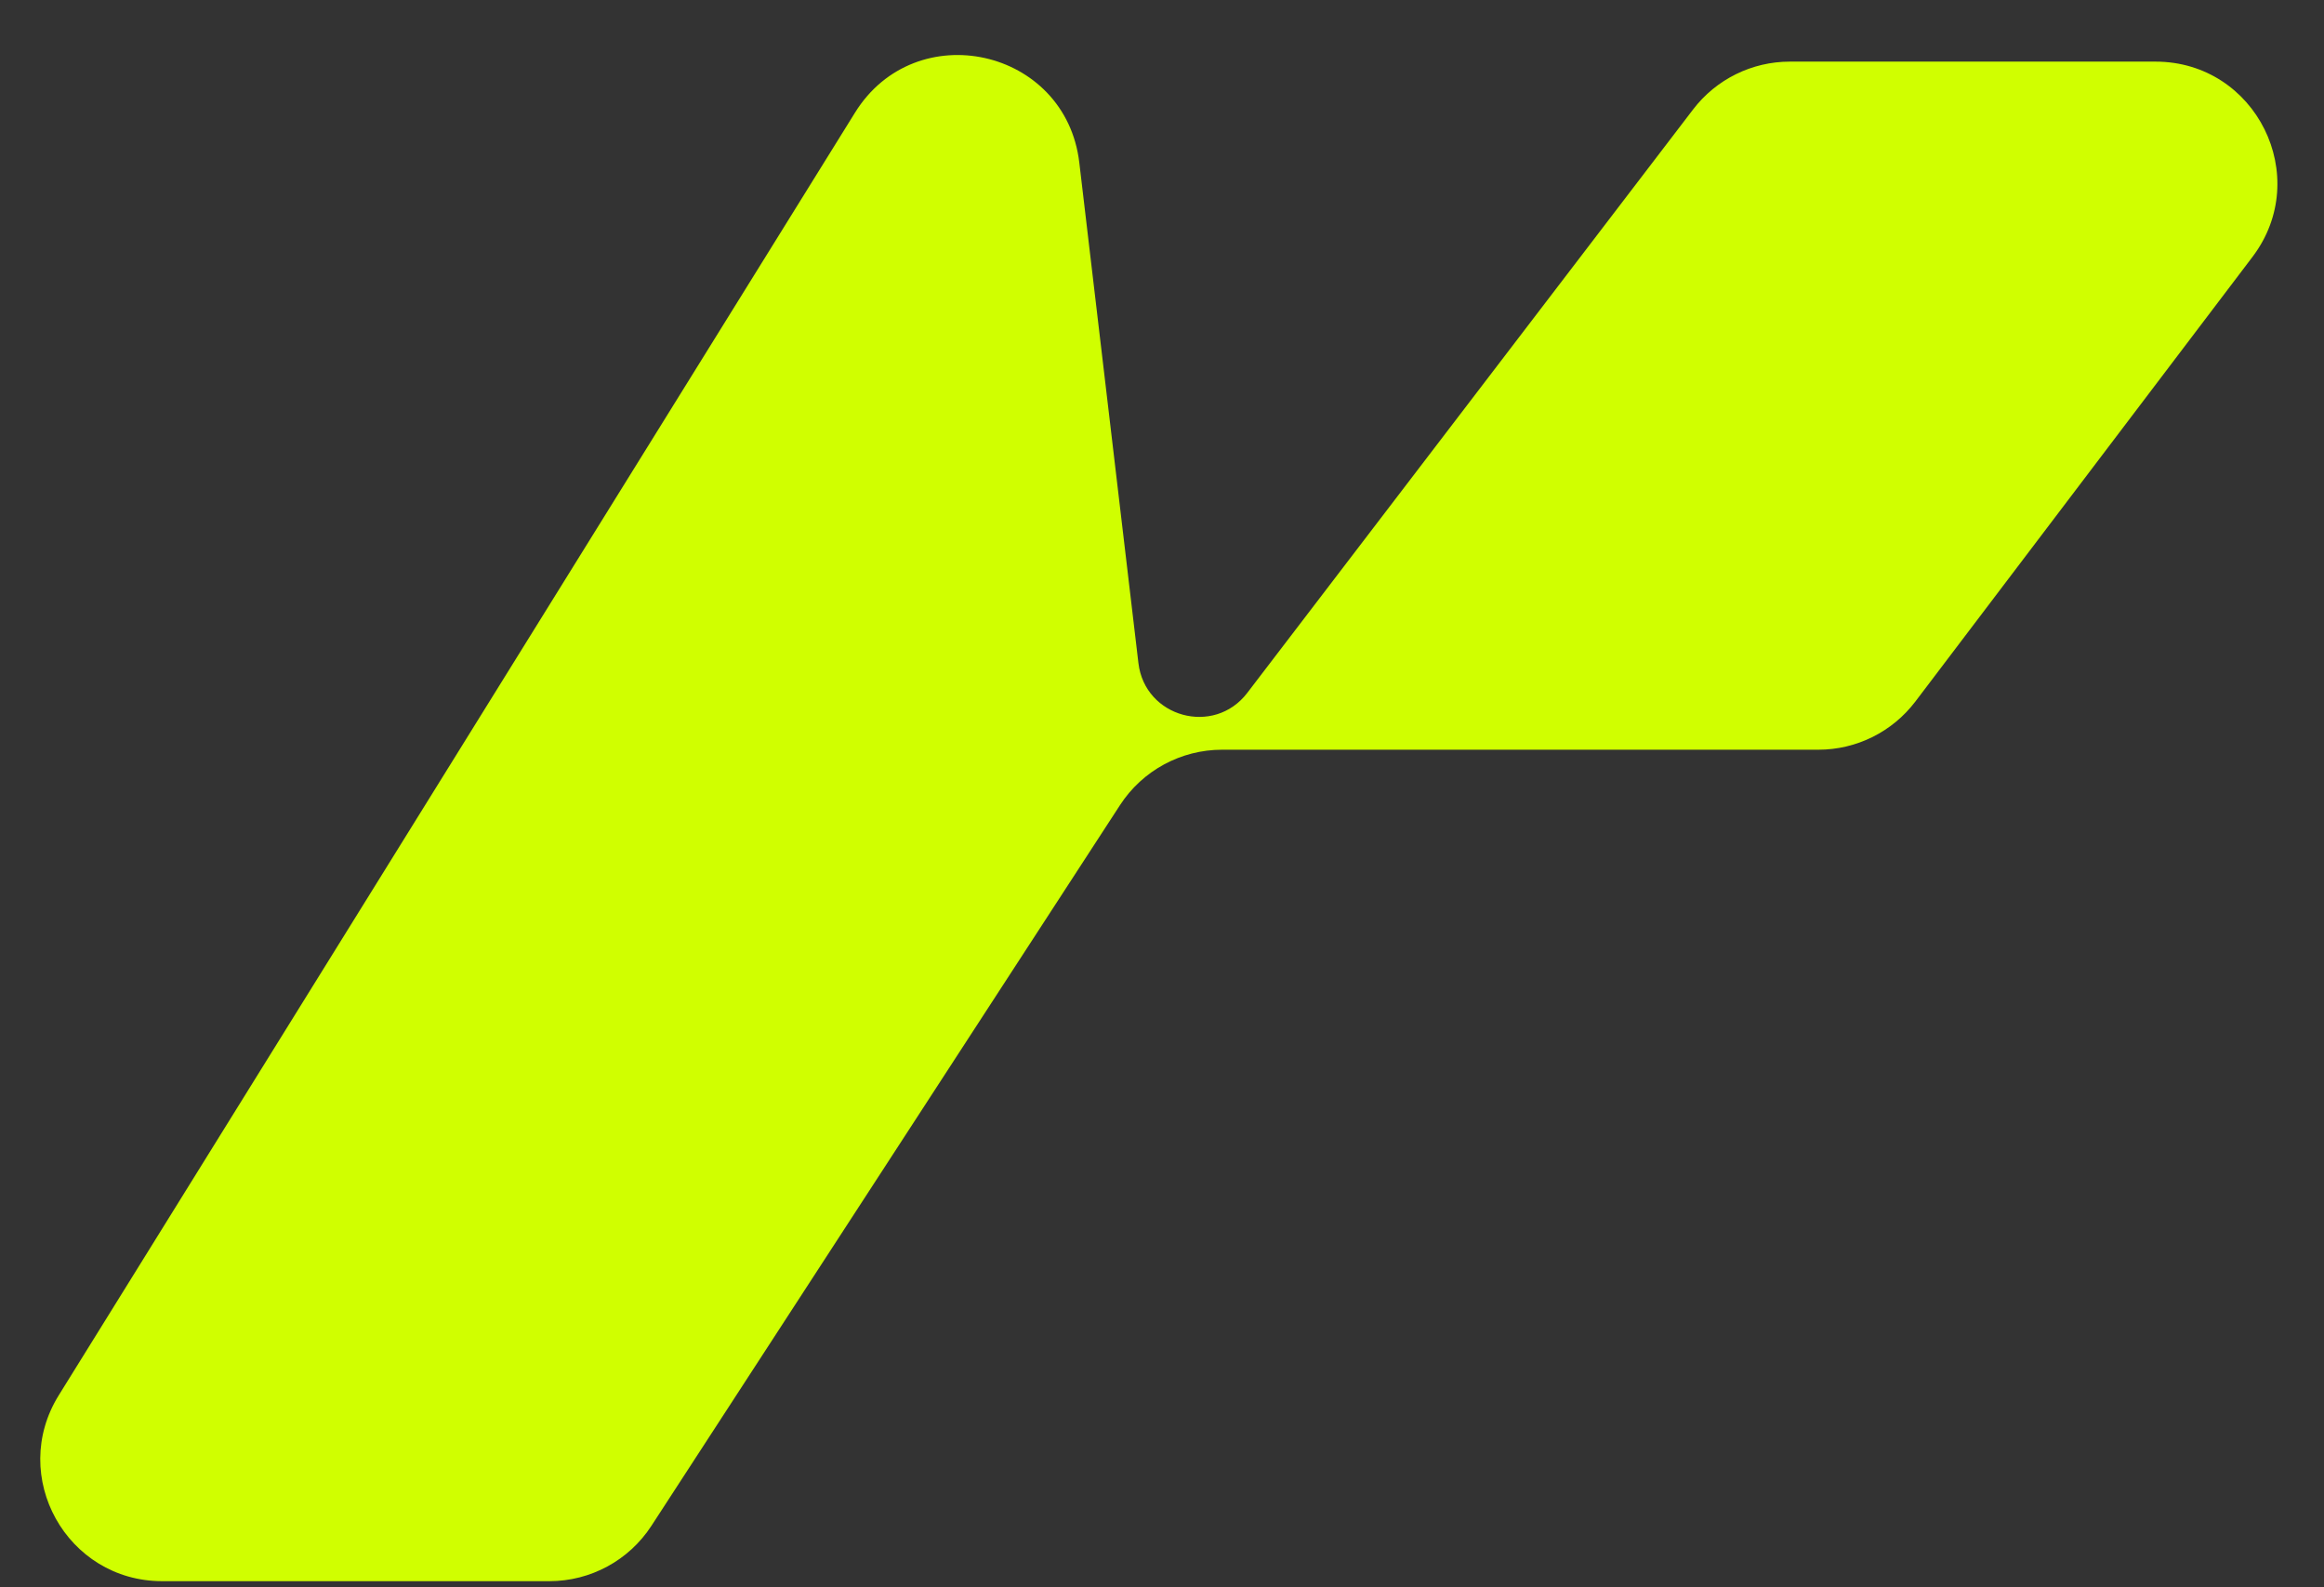 <svg xmlns="http://www.w3.org/2000/svg" version="1.1" xmlns:xlink="http://www.w3.org/1999/xlink" xmlns:svgjs="http://svgjs.dev/svgjs" width="41" height="28"><rect width="100%" height="100%" fill="#333333" stroke="none"/><svg width="41" height="28" viewBox="0 0 41 28" fill="none" xmlns="http://www.w3.org/2000/svg">
<path d="M15.084 1.987L1.037 24.612C0.148 26.043 1.177 27.892 2.861 27.892L9.692 27.892C10.419 27.892 11.096 27.525 11.492 26.916L19.76 14.201C20.156 13.592 20.834 13.225 21.56 13.225H32.08C32.752 13.225 33.385 12.91 33.791 12.375L39.738 4.532C40.81 3.118 39.801 1.087 38.027 1.087L31.576 1.087C30.907 1.087 30.276 1.399 29.87 1.93L22.004 12.223C21.418 12.99 20.197 12.655 20.084 11.697L19.041 2.868C18.803 0.851 16.156 0.261 15.084 1.987Z" fill="#D0FF00"></path>
</svg><style>@media (prefers-color-scheme: light) { :root { filter: contrast(1) brightness(0.1); } }
@media (prefers-color-scheme: dark) { :root { filter: none; } }
</style></svg>